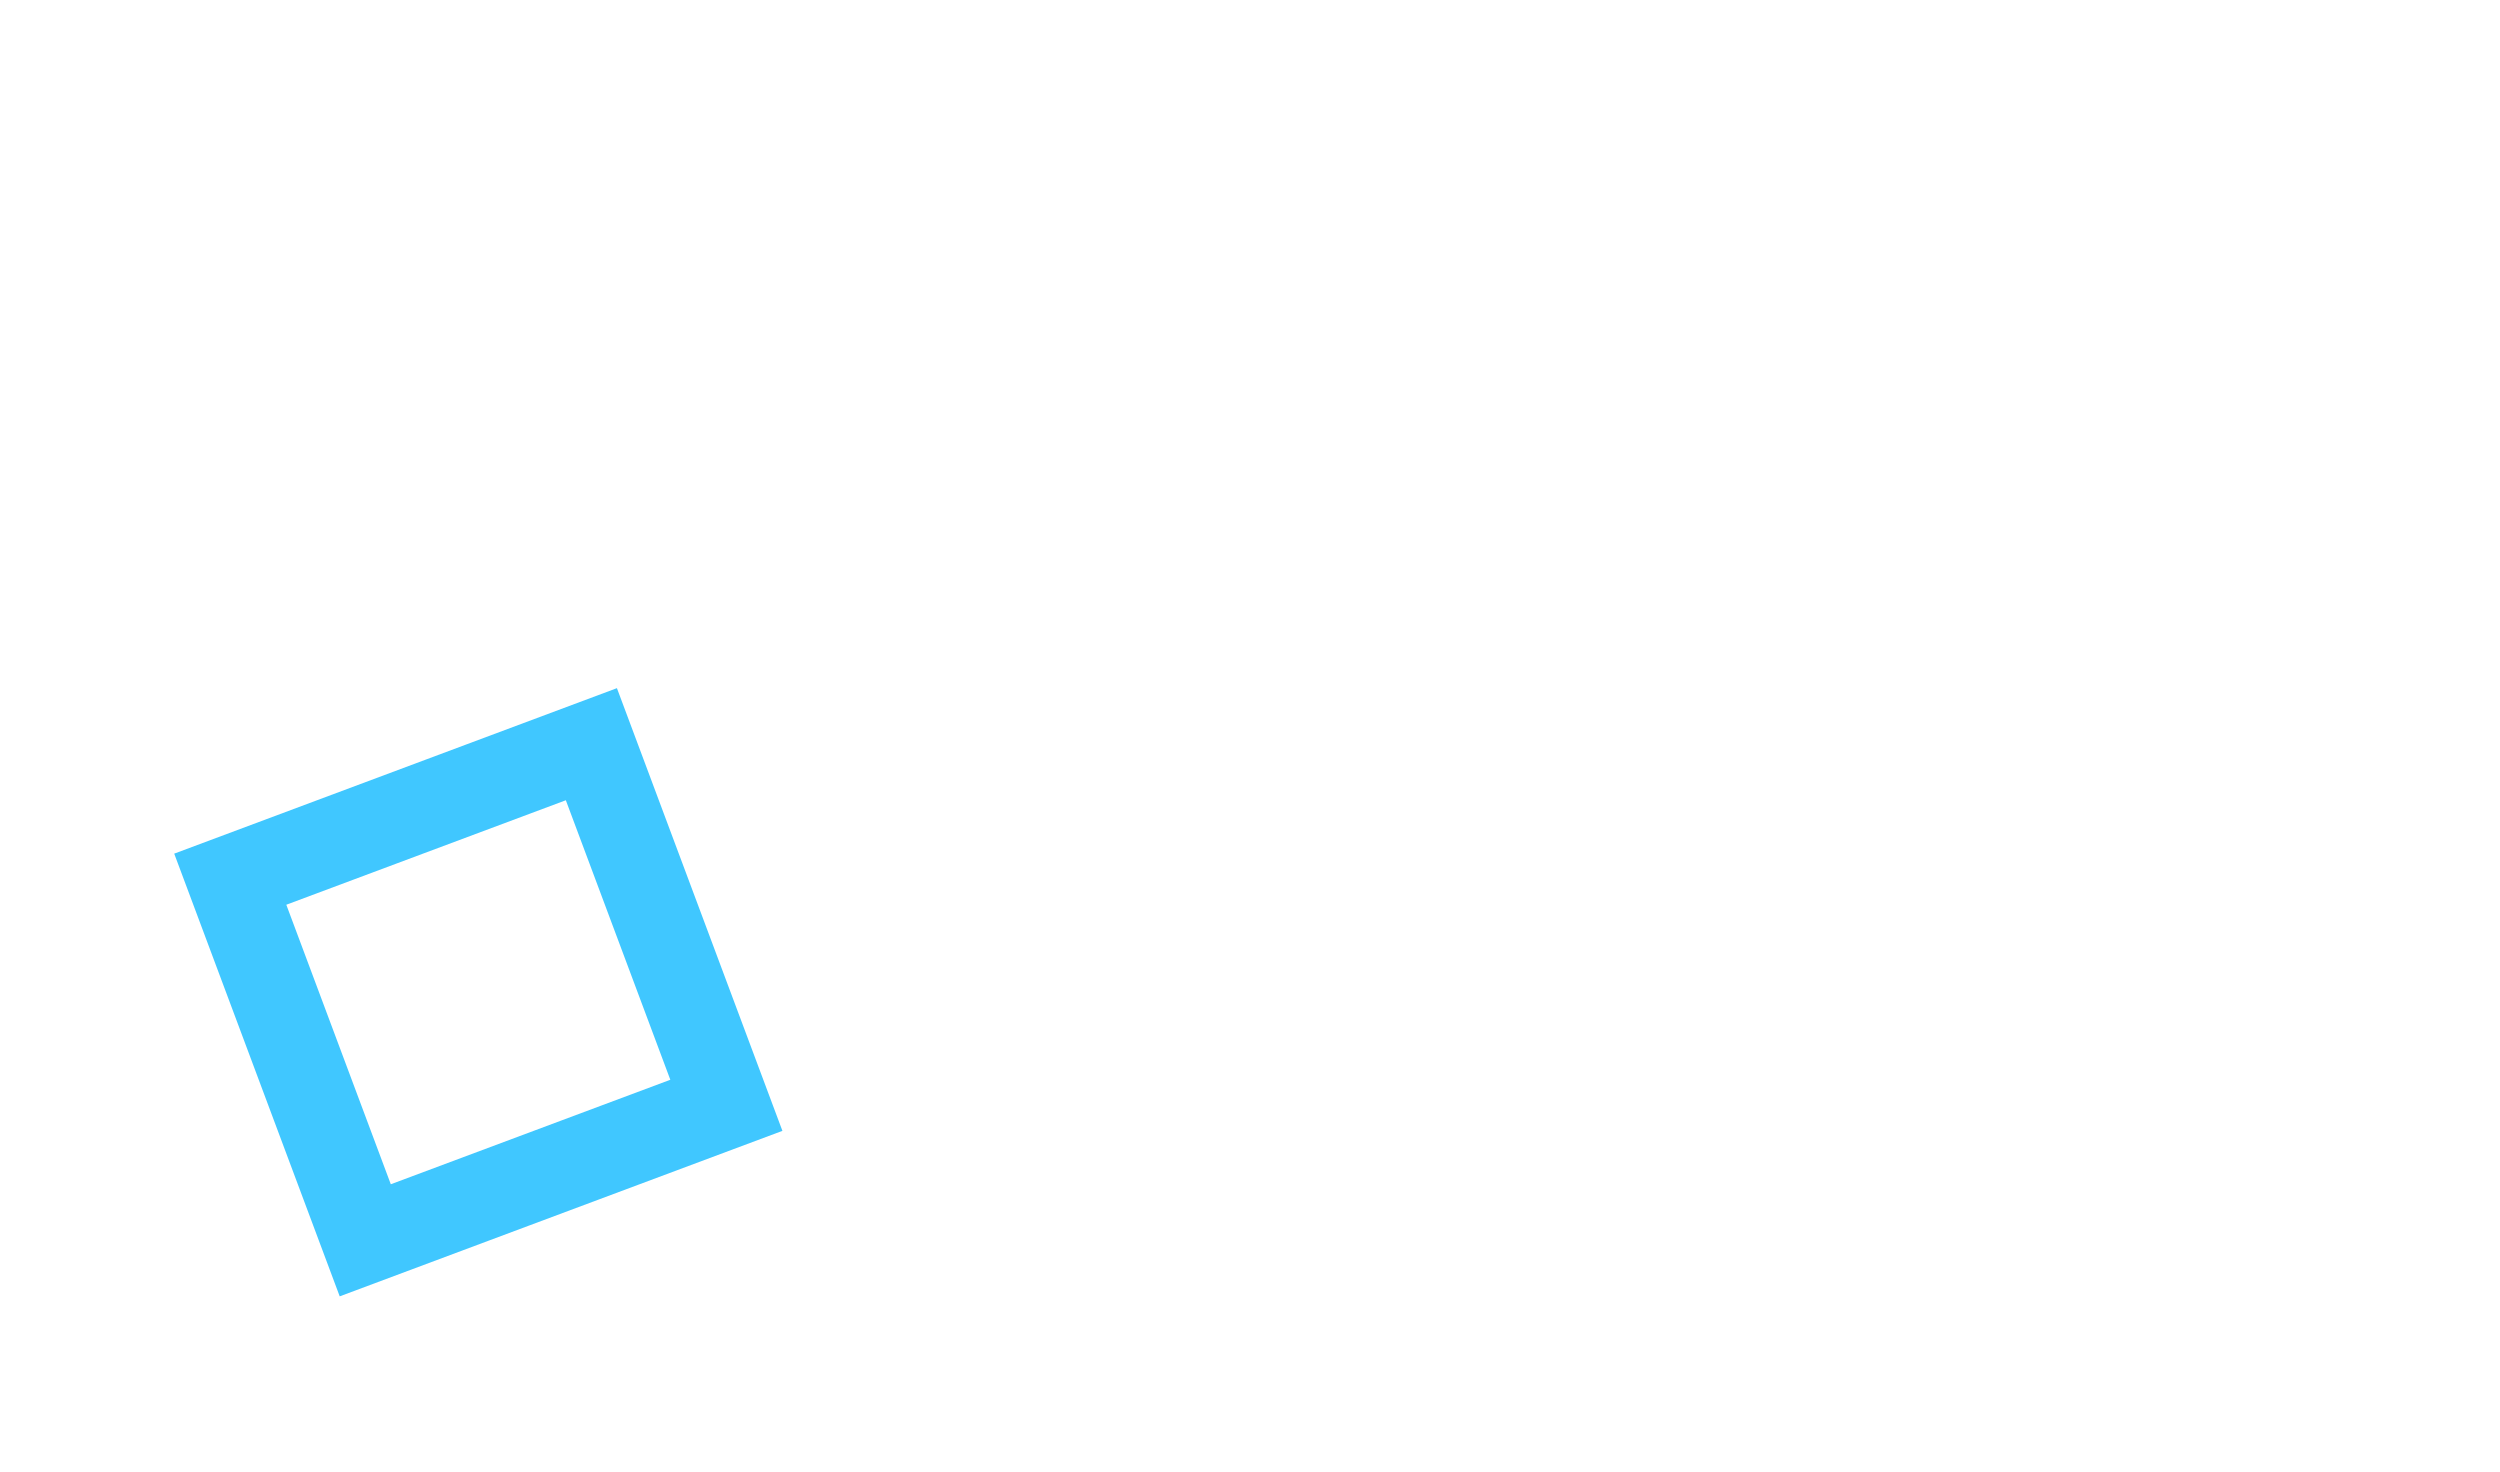 <svg width="287" height="169" viewBox="0 0 287 169" fill="none" xmlns="http://www.w3.org/2000/svg"><g filter="url(#filter0_d)"><path d="M199.59 62.636l36.024-28.444 6.621 45.42-42.645-16.976z" stroke="#fff" stroke-width="8"/></g><g filter="url(#filter1_d)"><path stroke="#40C7FF" stroke-width="10" d="M26.434 90.931L67.89 75.434l15.497 41.456-41.456 15.497z"/></g><defs><filter id="filter0_d" x="171.674" y=".709" width="114.658" height="110.181" filterUnits="userSpaceOnUse" color-interpolation-filters="sRGB"><feFlood flood-opacity="0" result="BackgroundImageFix"/><feColorMatrix in="SourceAlpha" values="0 0 0 0 0 0 0 0 0 0 0 0 0 0 0 0 0 0 127 0"/><feOffset dy="5"/><feGaussianBlur stdDeviation="10"/><feColorMatrix values="0 0 0 0 1 0 0 0 0 1 0 0 0 0 1 0 0 0 0.2 0"/><feBlend in2="BackgroundImageFix" result="effect1_dropShadow"/><feBlend in="SourceGraphic" in2="effect1_dropShadow" result="shape"/></filter><filter id="filter1_d" x="0" y="59" width="109.822" height="109.822" filterUnits="userSpaceOnUse" color-interpolation-filters="sRGB"><feFlood flood-opacity="0" result="BackgroundImageFix"/><feColorMatrix in="SourceAlpha" values="0 0 0 0 0 0 0 0 0 0 0 0 0 0 0 0 0 0 127 0"/><feOffset dy="10"/><feGaussianBlur stdDeviation="10"/><feColorMatrix values="0 0 0 0 0.251 0 0 0 0 0.78 0 0 0 0 1 0 0 0 0.25 0"/><feBlend in2="BackgroundImageFix" result="effect1_dropShadow"/><feBlend in="SourceGraphic" in2="effect1_dropShadow" result="shape"/></filter></defs></svg>
